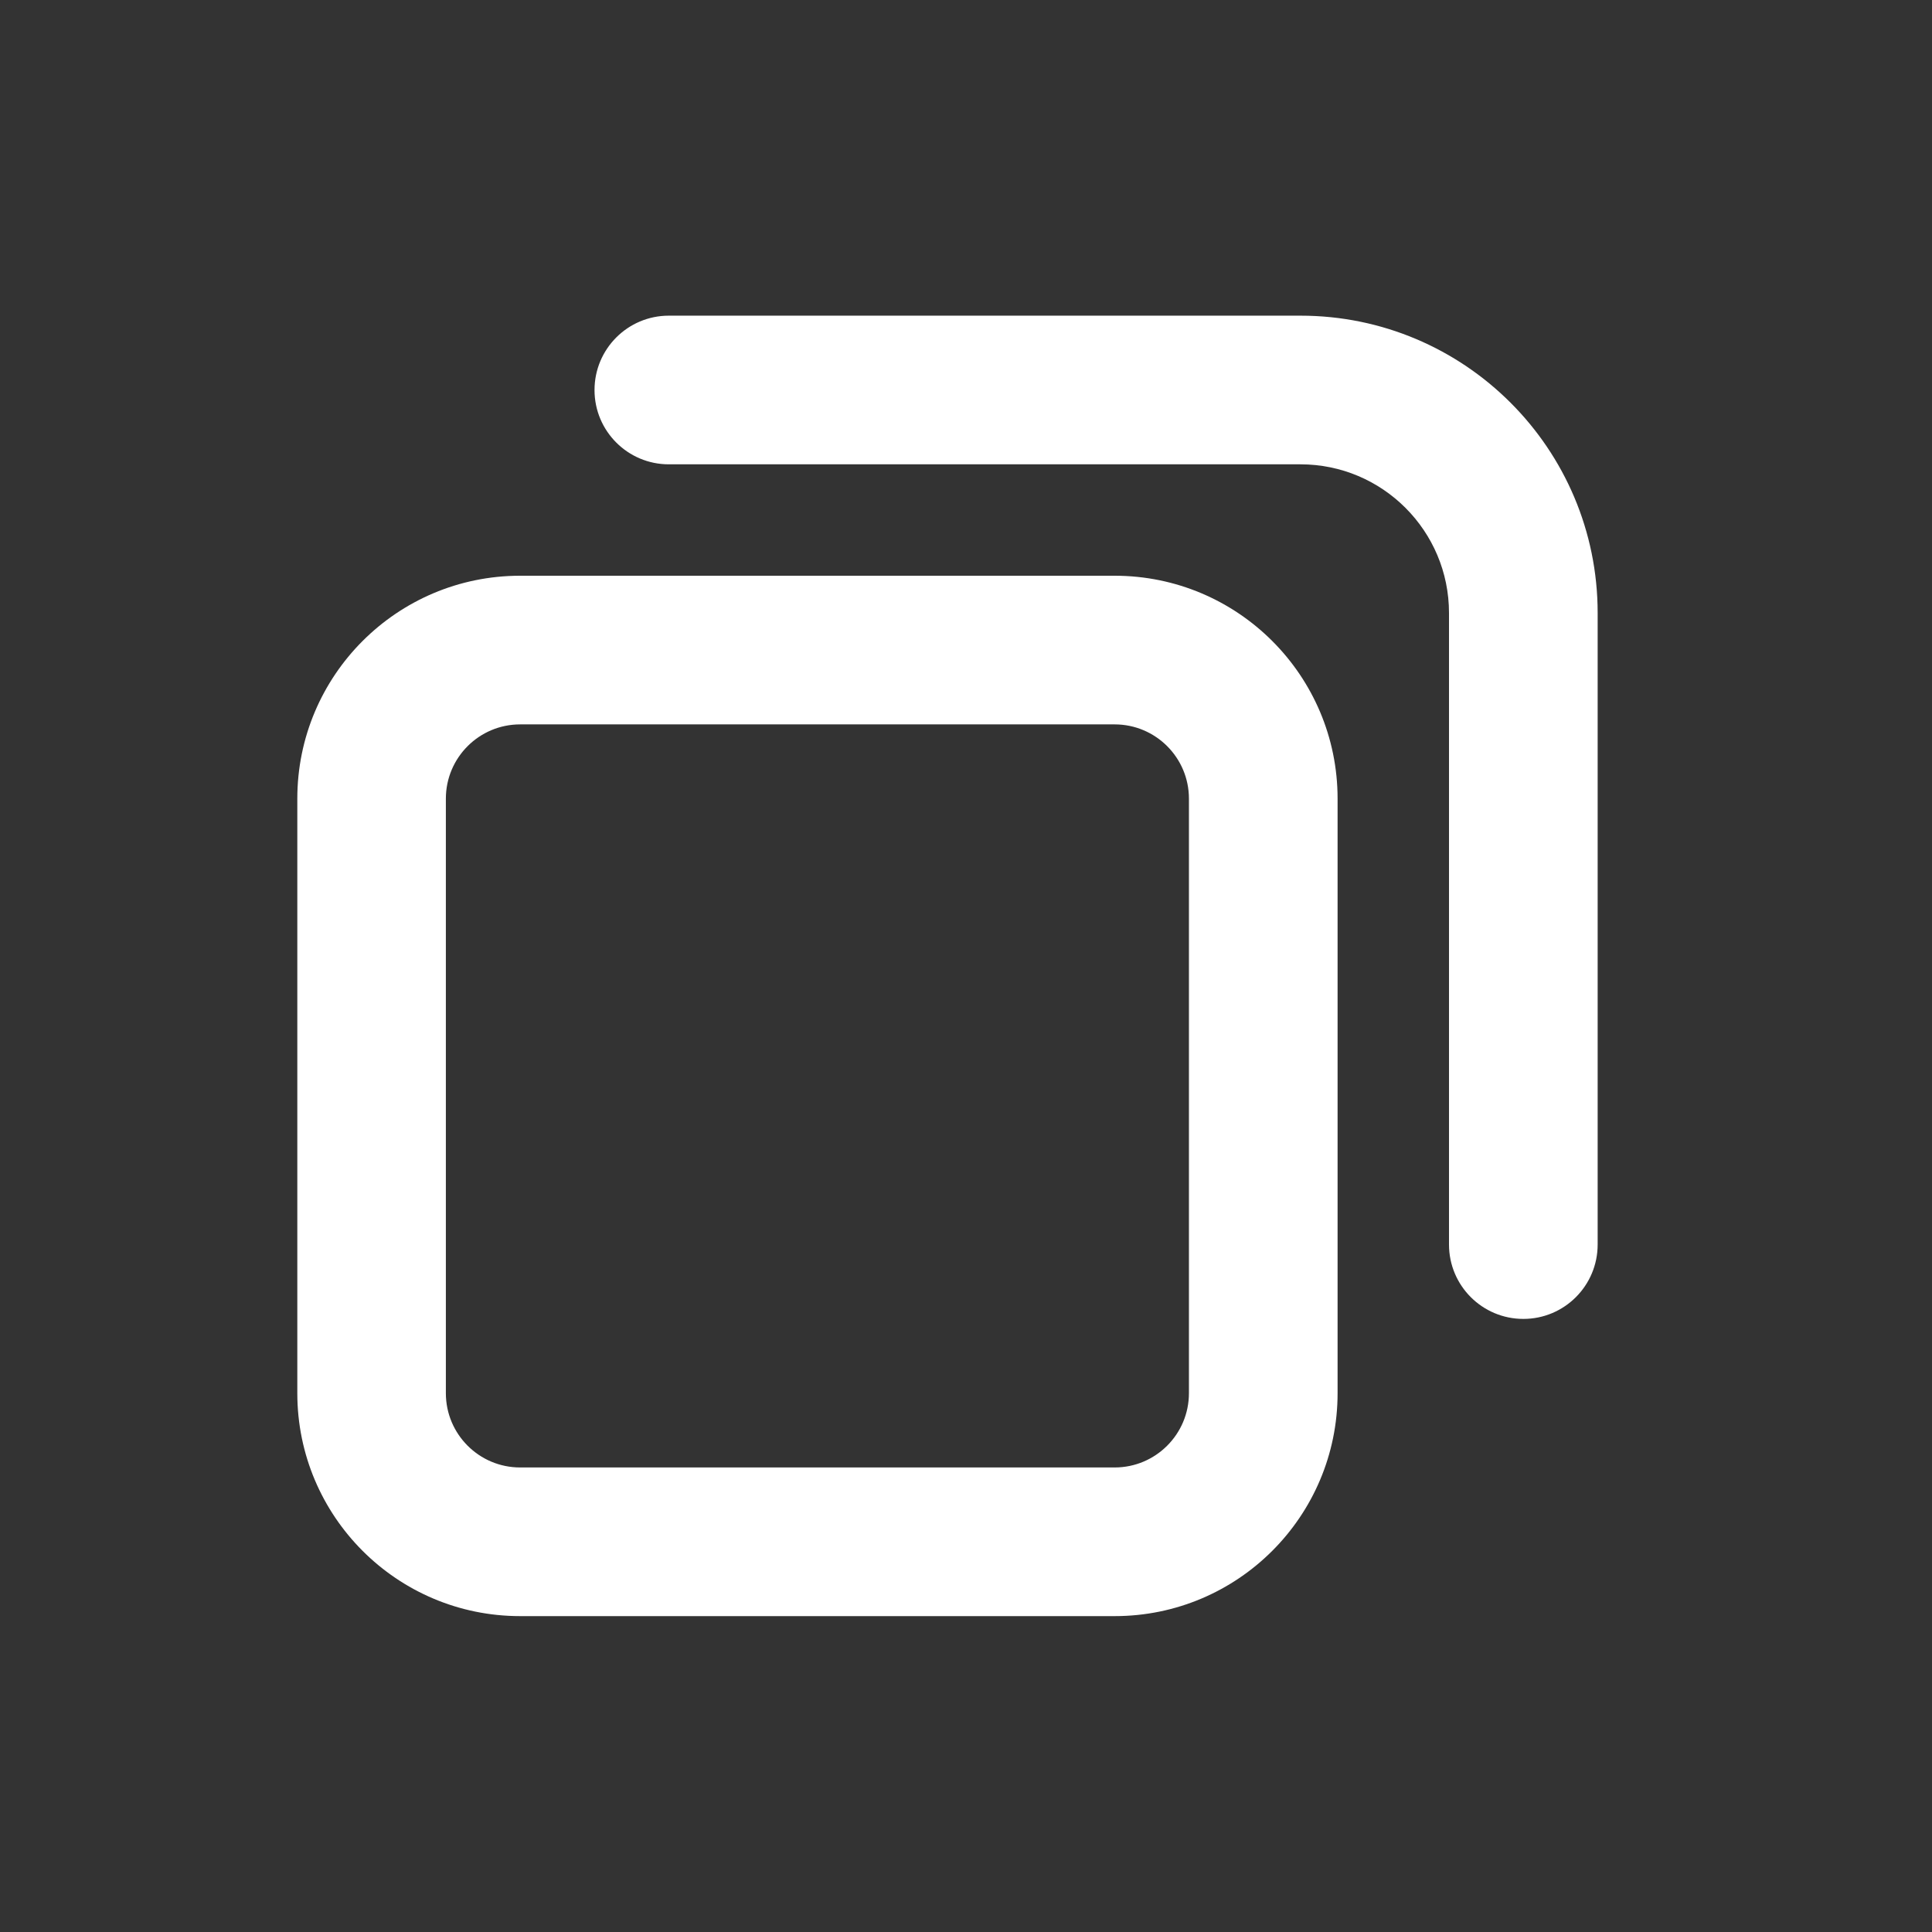 <svg width="18" height="18" viewBox="0 0 18 18" fill="none" xmlns="http://www.w3.org/2000/svg">
<rect x="0" y="0" width="18" height="18" fill="#333333" stroke="none"/>
<g id="&#208;&#152;&#208;&#186;&#208;&#190;&#208;&#189;&#208;&#186;&#208;&#184;">
<path id="Vector (Stroke)" fill-rule="evenodd" clip-rule="evenodd" d="M5.539 3.634C5.539 3.251 5.849 2.941 6.231 2.941H12.116C13.645 2.941 14.885 4.181 14.885 5.711V11.595C14.885 11.978 14.575 12.288 14.193 12.288C13.81 12.288 13.5 11.978 13.5 11.595V5.711C13.5 4.946 12.88 4.326 12.116 4.326H6.231C5.849 4.326 5.539 4.016 5.539 3.634ZM2.77 7.441C2.77 6.294 3.699 5.364 4.846 5.364H10.385C11.532 5.364 12.462 6.294 12.462 7.441V12.98C12.462 14.127 11.532 15.057 10.385 15.057H4.846C3.699 15.057 2.77 14.127 2.77 12.98V7.441ZM4.846 6.749C4.464 6.749 4.154 7.059 4.154 7.441V12.98C4.154 13.362 4.464 13.672 4.846 13.672H10.385C10.767 13.672 11.077 13.362 11.077 12.98V7.441C11.077 7.059 10.767 6.749 10.385 6.749H4.846Z" fill="white"/>
</g>
</svg>
